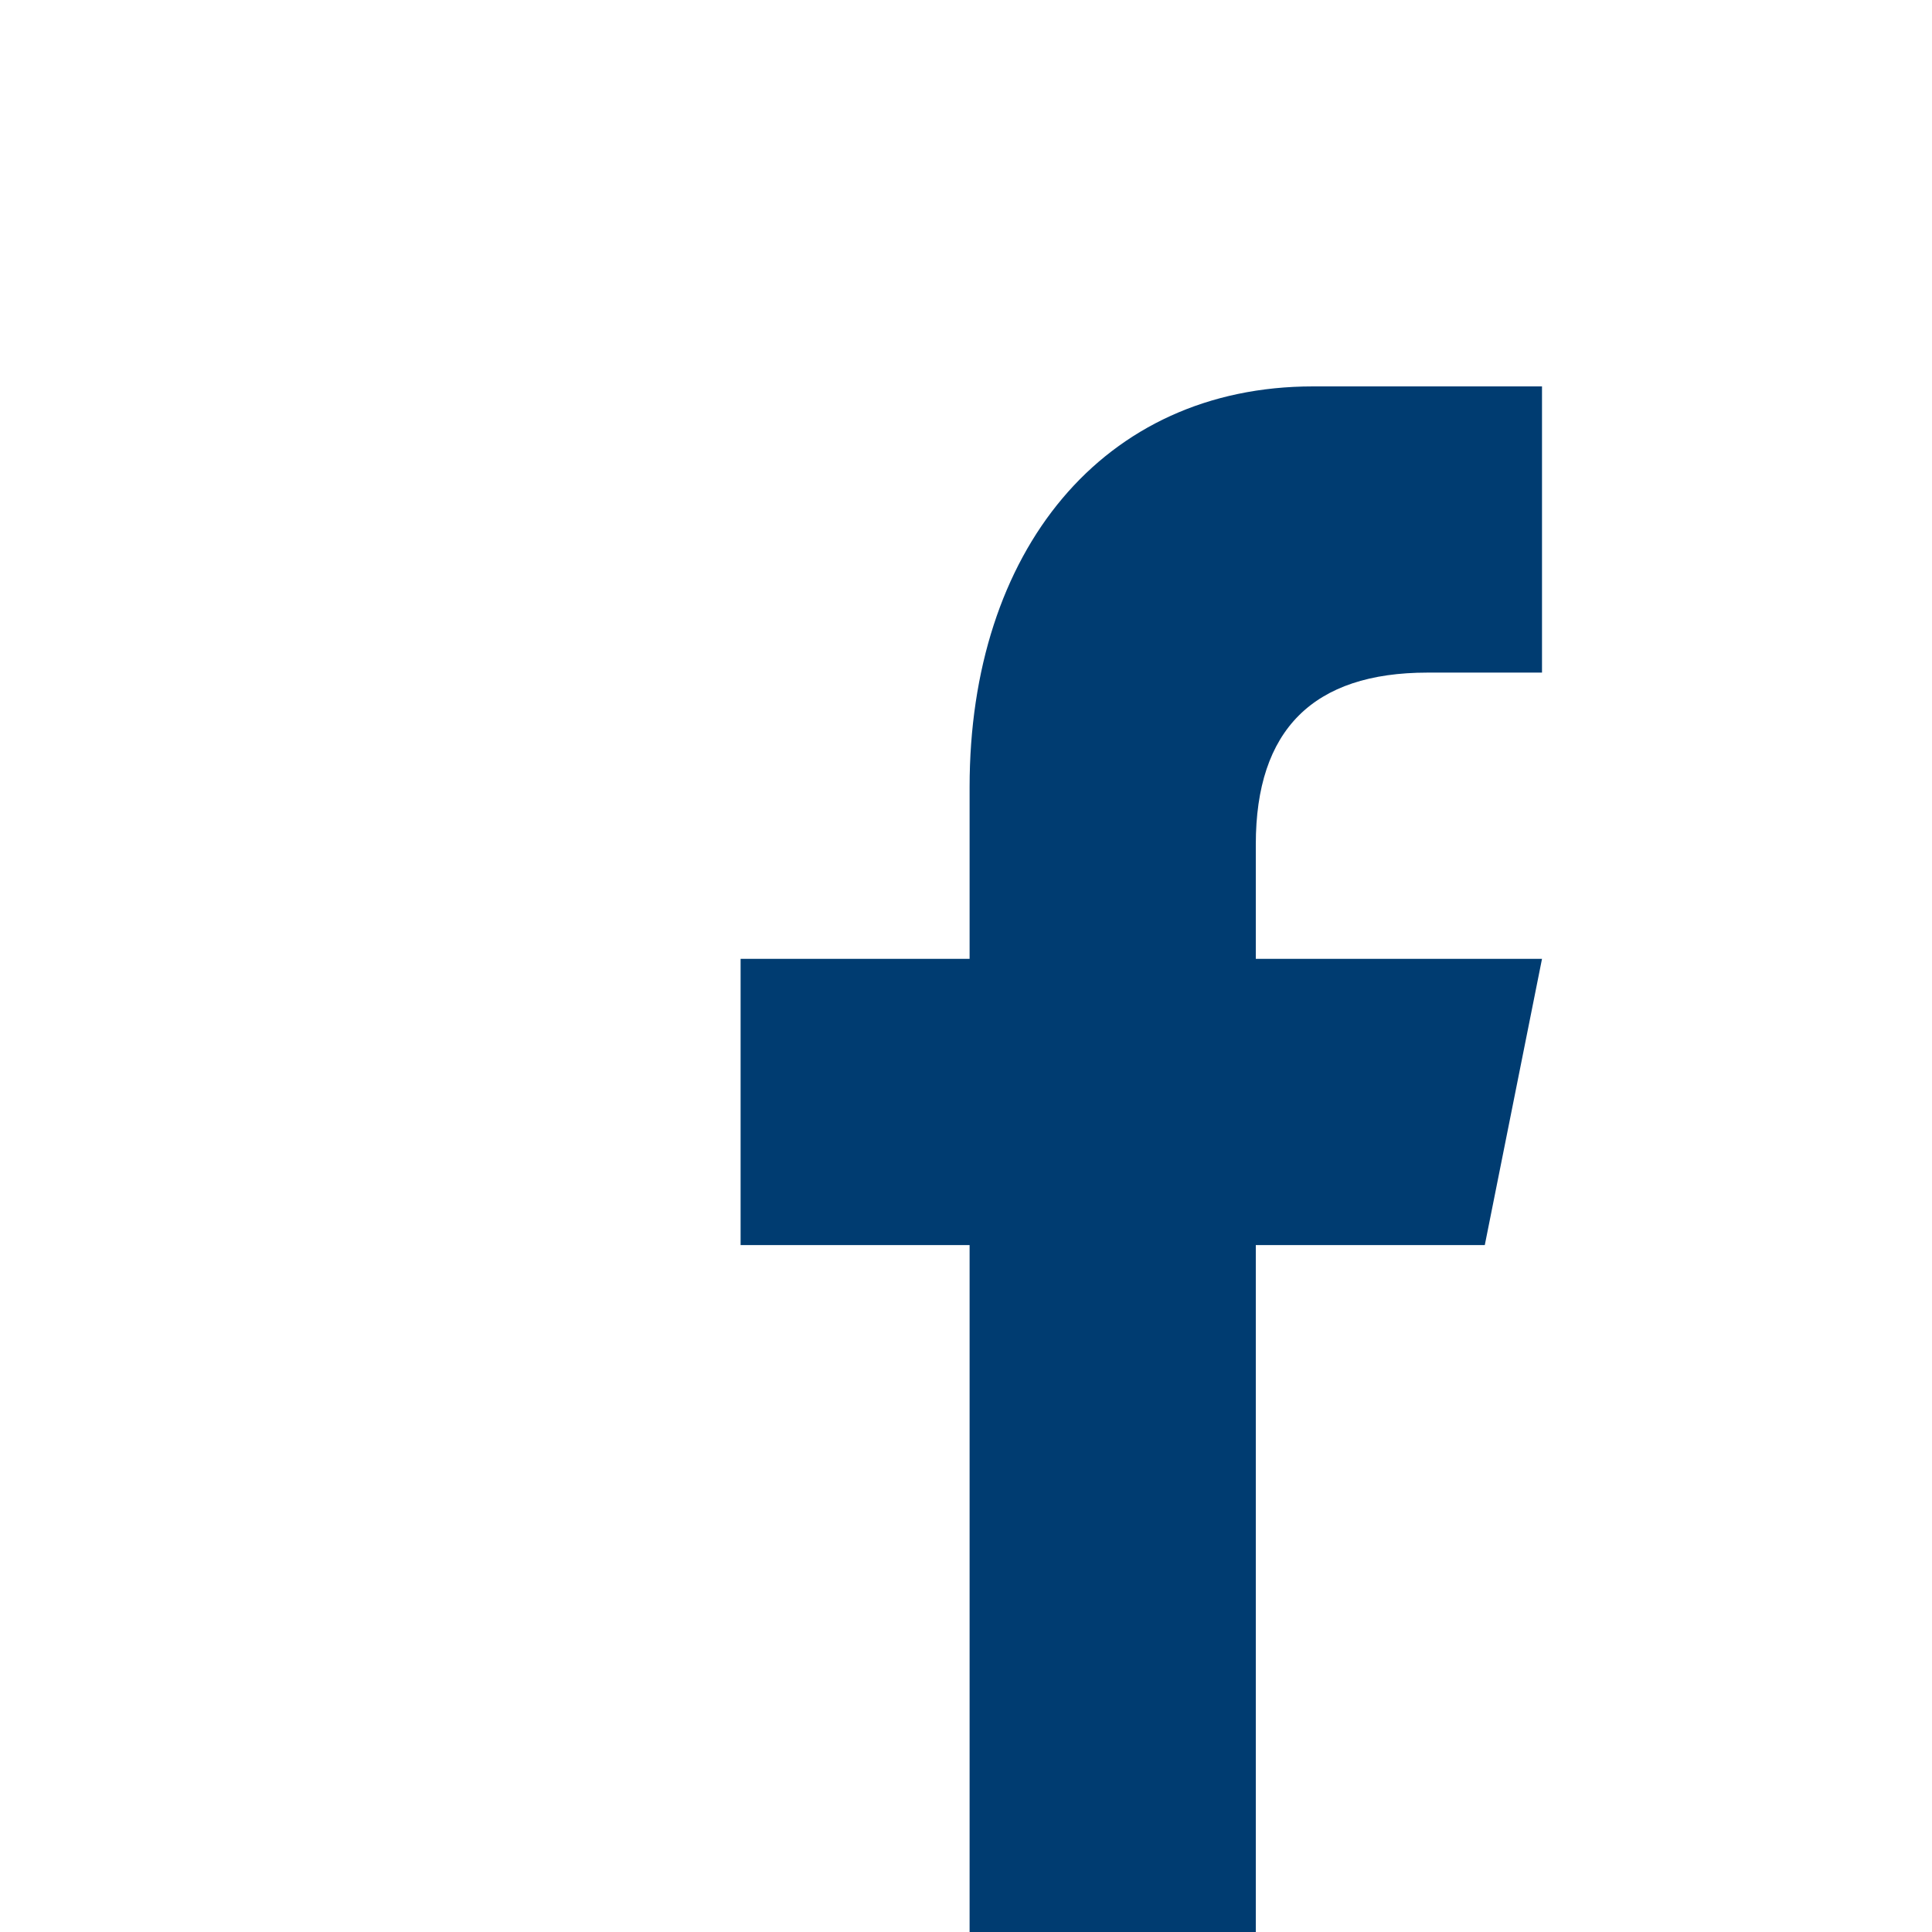 <svg width="36" height="36" viewBox="0 0 36 36" fill="none" xmlns="http://www.w3.org/2000/svg">
<rect width="36" height="36" fill="white"/>
<path d="M23.4 36V23.2H27.667L28.733 17.867H23.4V15.733C23.4 13.6 24.469 12.533 26.6 12.533H28.733V7.2C27.667 7.2 26.344 7.2 24.467 7.2C20.547 7.2 18.067 10.273 18.067 14.667V17.867H13.8V23.2H18.067V36H23.4Z" fill="#003C71"/>
</svg>

